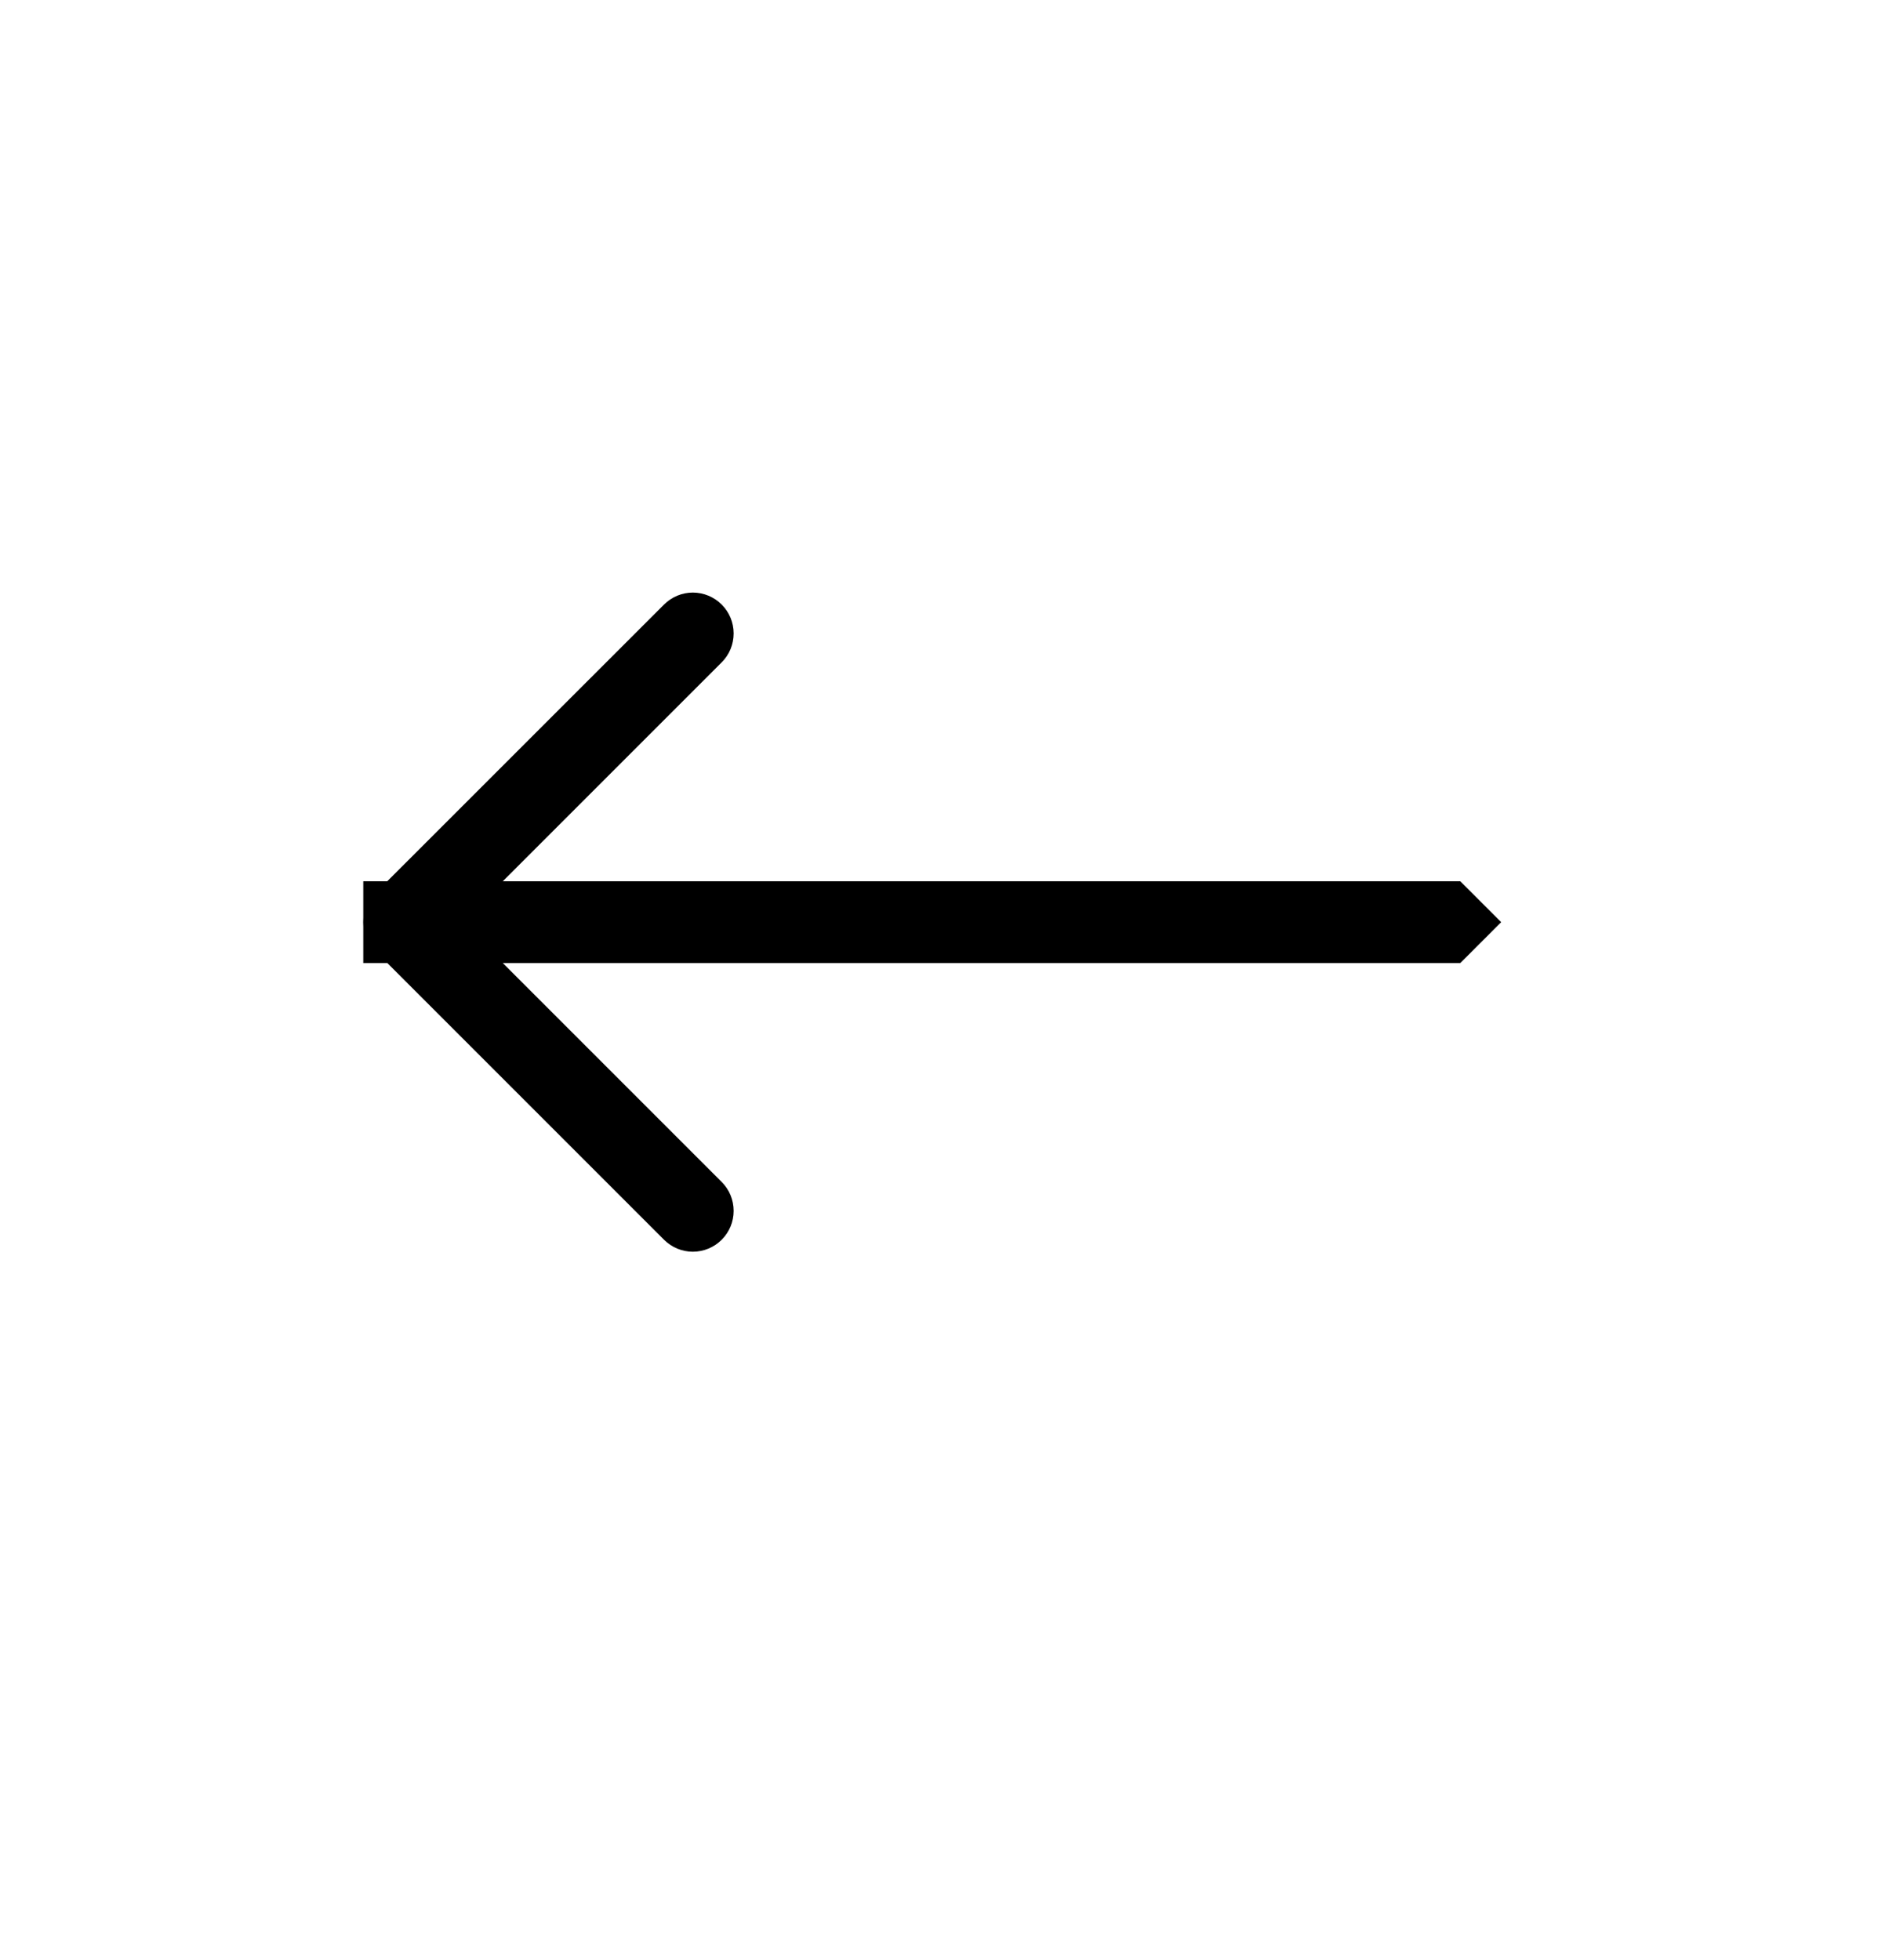 <svg width="23" height="24" viewBox="0 0 23 24" fill="none" xmlns="http://www.w3.org/2000/svg">
<g clip-path="url(#clip0)">
<path fill-rule="evenodd" clip-rule="evenodd" d="M4.596 10.939C4.502 11.033 4.45 11.16 4.45 11.293C4.45 11.426 4.502 11.553 4.596 11.646L8.132 15.182C8.226 15.276 8.353 15.329 8.485 15.329C8.618 15.329 8.745 15.276 8.839 15.182C8.933 15.088 8.985 14.961 8.985 14.829C8.985 14.696 8.933 14.569 8.839 14.475L5.657 11.293L8.839 8.111C8.933 8.017 8.985 7.89 8.985 7.757C8.985 7.625 8.933 7.498 8.839 7.404C8.745 7.31 8.618 7.257 8.485 7.257C8.353 7.257 8.226 7.31 8.132 7.404L4.596 10.939Z" fill="black"/>
<path d="M4.949 11.292L4.949 11.294L4.95 11.294L11.612 11.294L17.677 11.294L17.678 11.293L17.678 11.293L17.678 11.293L17.677 11.292L4.95 11.292L4.949 11.292Z" fill="black" stroke="black"/>
</g>
<defs>
<clipPath id="clip0">
<rect width="16" height="16" fill="white" transform="matrix(0.707 0.707 0.707 -0.707 0 12)"/>
</clipPath>
</defs>
</svg>
